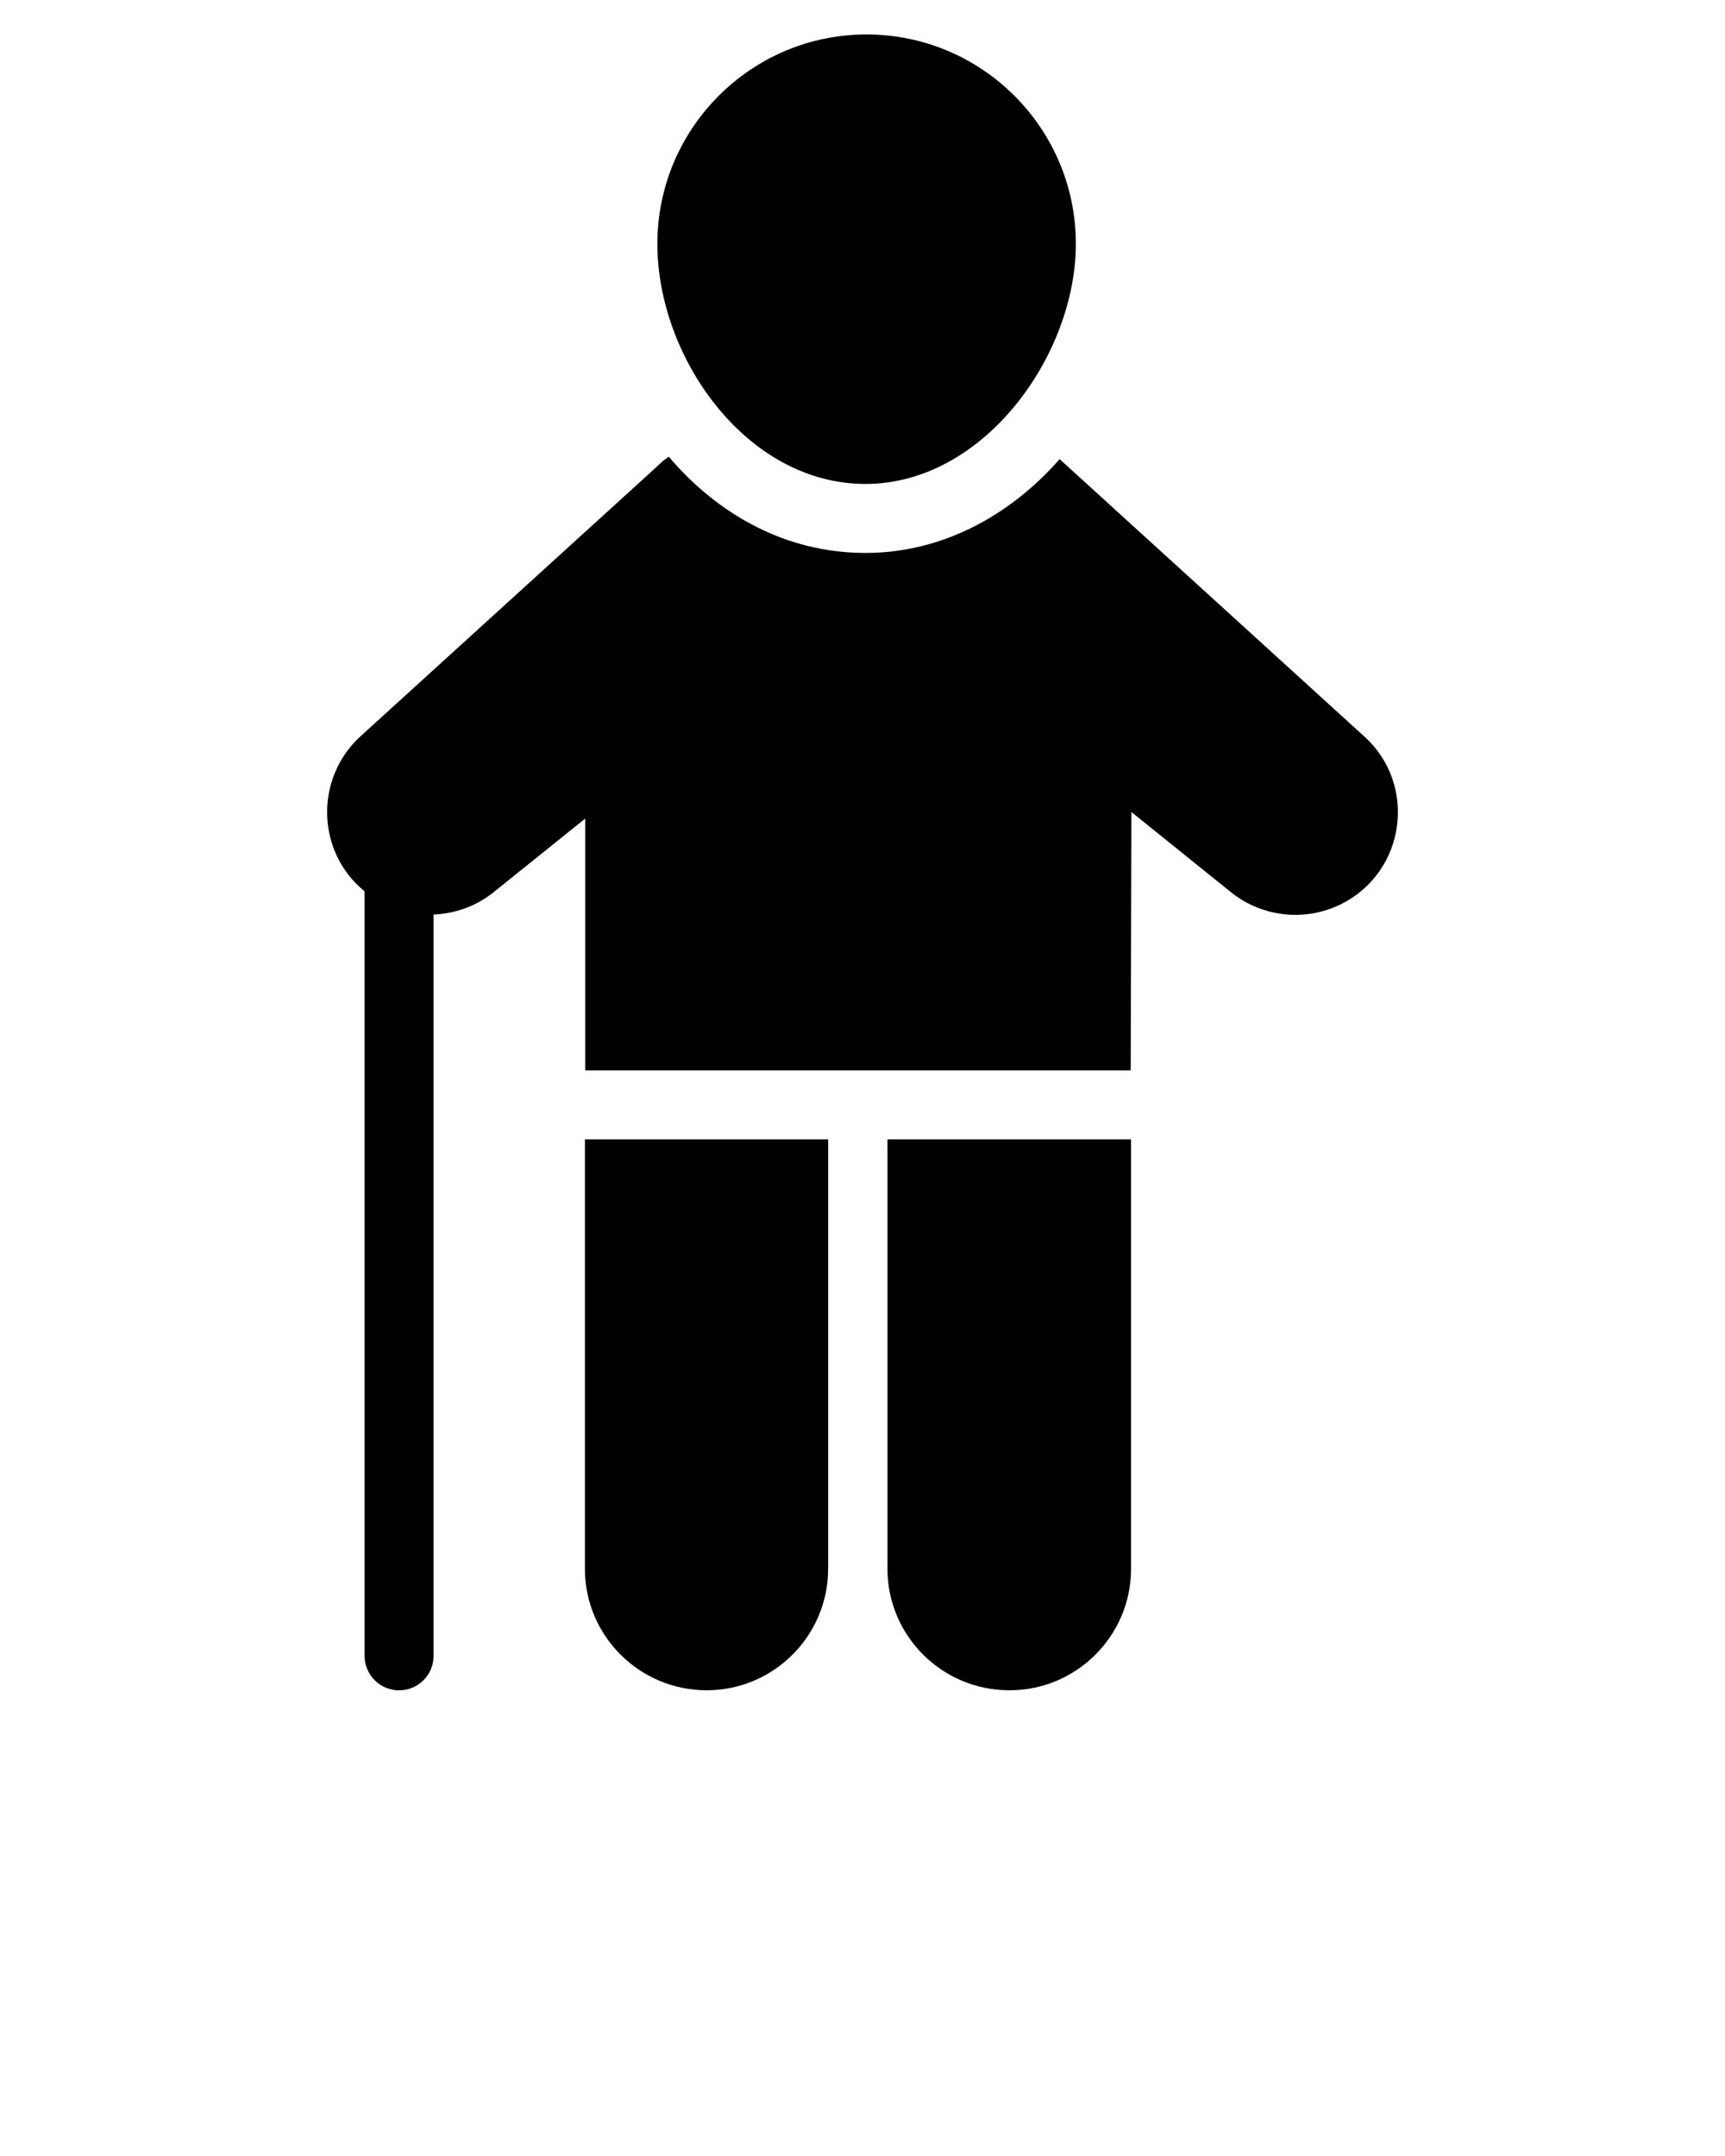 <svg xmlns="http://www.w3.org/2000/svg" xmlns:xlink="http://www.w3.org/1999/xlink" version="1.1" x="0px" y="0px" viewBox="0 0 50 62.5" enable-background="new 0 0 50 50" xml:space="preserve"><g><g><path d="M25.084,14.029c3.44,0,6.1-3.74,6.1-6.96c0-3.35-2.72-6.07-6.07-6.07    c-3.34,0-6.06,2.72-6.06,6.07C19.054,10.359,21.634,14.029,25.084,14.029z"/></g><g><path d="M16.954,45.479c0,1.94,1.58,3.52,3.53,3.52c1.94,0,3.52-1.58,3.52-3.52V33.029h-7.05    V45.479z"/></g><g><path d="M25.724,45.479c0,1.94,1.58,3.52,3.53,3.52h0.01c1.94,0,3.52-1.58,3.52-3.52V33.029    h-7.06V45.479z"/></g><g><path d="M39.544,21.349l-8.6-7.83l-0.21-0.19l-0.02-0.02    c-1.42,1.62-3.39,2.72-5.63,2.72c-2.32,0-4.29-1.13-5.7-2.79    c-0.03,0.02-0.05,0.04-0.08,0.06c-0.01,0.01-0.03,0.02-0.05,0.03l-0.37,0.34    l-8.44,7.68c-1.337,1.231-1.267,3.36,0.124,4.489v22.163c0,0.552,0.447,1,1,1s1-0.448,1-1V26.511    c0.626-0.026,1.241-0.242,1.746-0.652l2.65-2.13v7.3h15.81l0.02-7.49l2.88,2.32    c0.9,0.73,2.16,0.87,3.2,0.35C40.754,25.269,41.084,22.739,39.544,21.349z"/></g></g></svg>